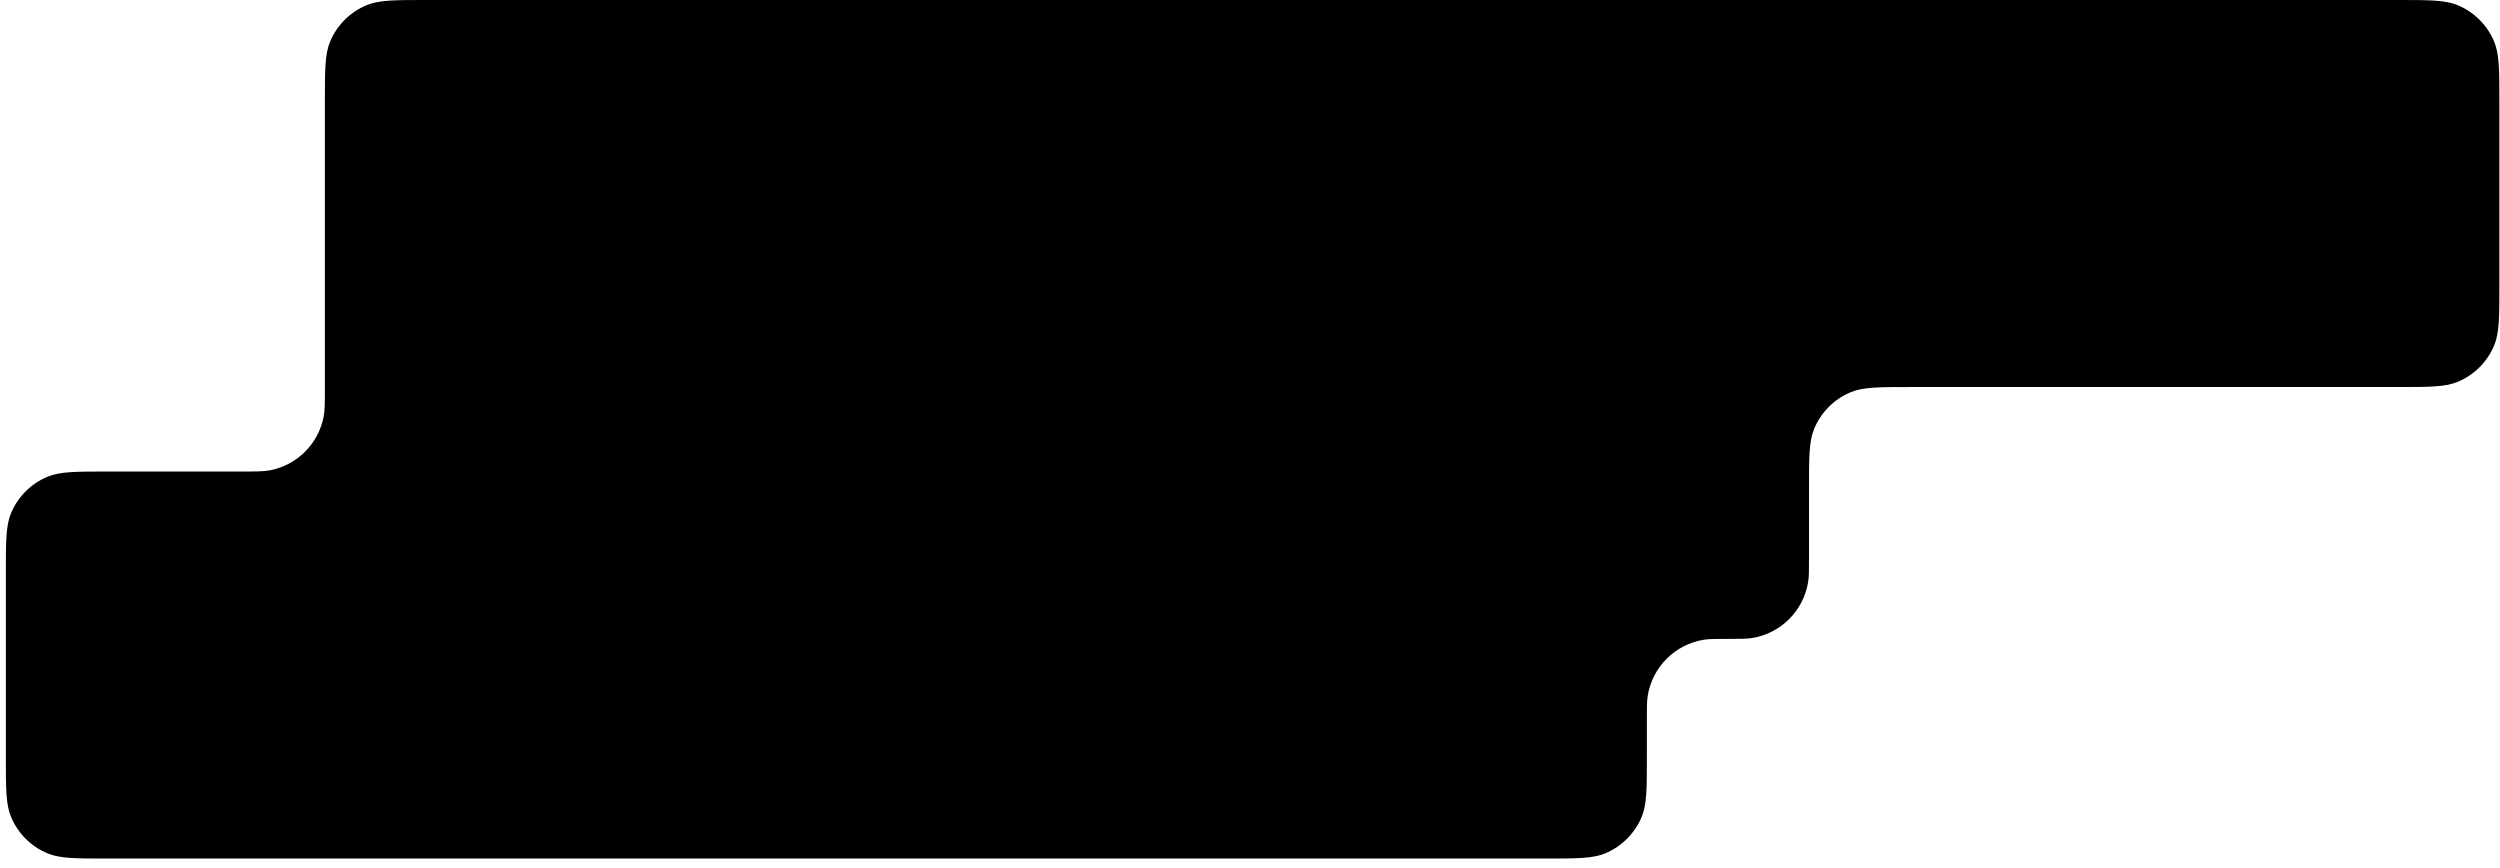 <svg width="239" height="83" viewBox="0 0 239 83" fill="none" preserveAspectRatio="none" xmlns="http://www.w3.org/2000/svg">
<path fill-rule="evenodd" clip-rule="evenodd" d="M10.264 82.078C7.249 82.078 5.742 82.078 4.553 81.586C2.967 80.929 1.708 79.669 1.051 78.084C0.559 76.895 0.559 75.387 0.559 72.372L0.559 54.784C0.559 51.769 0.559 50.262 1.051 49.072C1.708 47.487 2.967 46.227 4.553 45.571C5.742 45.078 7.25 45.078 10.264 45.078H22.98C24.474 45.078 25.221 45.078 25.843 44.955C28.416 44.447 30.427 42.435 30.936 39.862C31.059 39.241 31.059 38.494 31.059 37V9.706C31.059 6.691 31.059 5.183 31.551 3.994C32.208 2.409 33.468 1.149 35.053 0.493C36.242 0 37.749 0 40.764 0L229.235 0C232.25 0 233.757 0 234.946 0.493C236.532 1.149 237.791 2.409 238.448 3.994C238.941 5.183 238.941 6.691 238.941 9.706V27.294C238.941 30.309 238.941 31.817 238.448 33.006C237.791 34.591 236.532 35.851 234.946 36.508C233.757 37 232.25 37 229.235 37H182.646C179.632 37 178.124 37 176.935 37.492C175.35 38.149 174.09 39.409 173.433 40.994C172.941 42.184 172.941 43.691 172.941 46.706V53.328C172.941 54.517 172.941 55.111 172.863 55.608C172.428 58.386 170.249 60.565 167.471 61C166.974 61.078 166.379 61.078 165.191 61.078C164.002 61.078 163.408 61.078 162.91 61.156C160.133 61.591 157.953 63.77 157.519 66.548C157.441 67.045 157.441 67.639 157.441 68.828V72.372C157.441 75.387 157.441 76.895 156.948 78.084C156.291 79.669 155.032 80.929 153.446 81.586C152.257 82.078 150.75 82.078 147.735 82.078H10.264Z" fill="black"/>
</svg>
